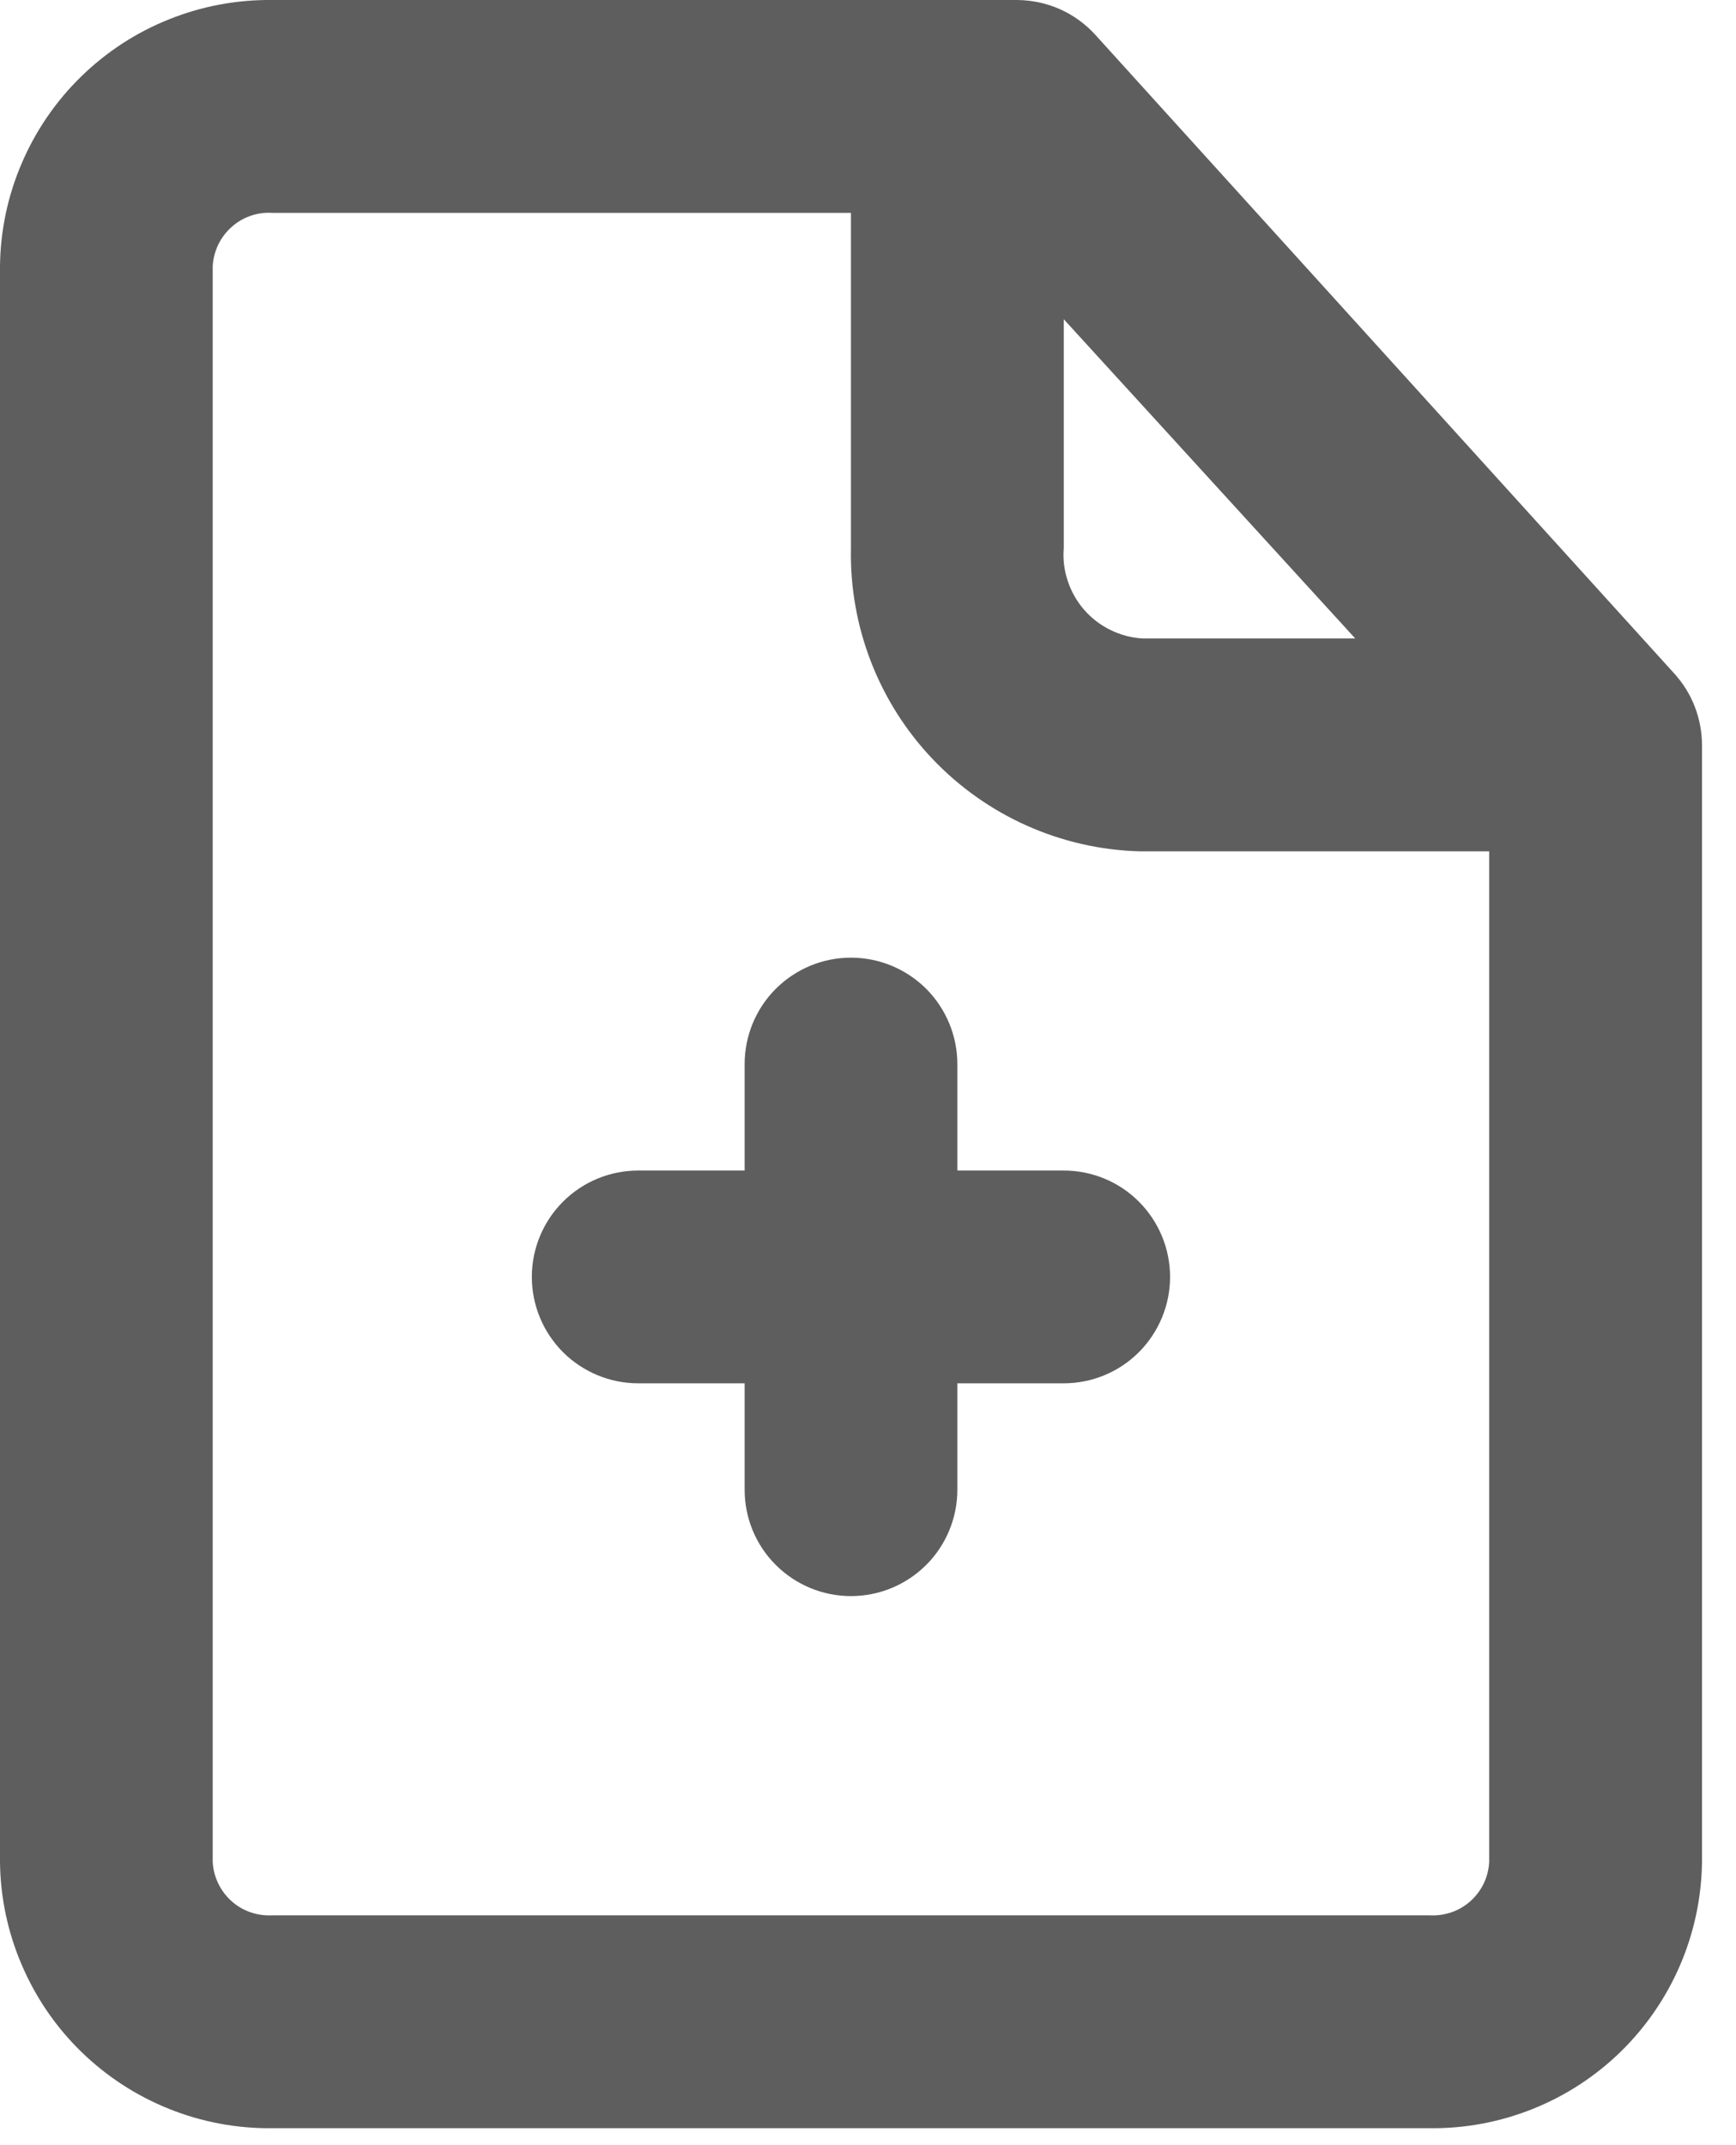 <svg width="17" height="21" viewBox="0 0 17 21" fill="none" xmlns="http://www.w3.org/2000/svg">
<path d="M16.396 6.594L10.729 0.344C10.632 0.236 10.513 0.15 10.38 0.09C10.247 0.031 10.104 0.001 9.958 0H2.667C2.321 -0.004 1.977 0.06 1.656 0.189C1.334 0.317 1.042 0.508 0.794 0.75C0.546 0.992 0.349 1.28 0.213 1.598C0.076 1.916 0.004 2.258 0 2.604V18.229C0.004 18.575 0.076 18.917 0.213 19.235C0.349 19.554 0.546 19.842 0.794 20.084C1.042 20.326 1.334 20.516 1.656 20.645C1.977 20.774 2.321 20.838 2.667 20.834H14C14.699 20.842 15.372 20.572 15.872 20.084C16.372 19.595 16.658 18.928 16.667 18.229V7.292C16.666 7.034 16.57 6.785 16.396 6.594ZM10.417 3.125L13.271 6.25H11.188C11.078 6.244 10.972 6.215 10.874 6.167C10.776 6.119 10.688 6.052 10.616 5.969C10.545 5.887 10.49 5.791 10.456 5.687C10.421 5.583 10.408 5.474 10.417 5.365V3.125ZM14 18.75H2.667C2.594 18.754 2.521 18.744 2.453 18.72C2.384 18.697 2.321 18.659 2.267 18.611C2.213 18.562 2.169 18.504 2.137 18.438C2.106 18.373 2.087 18.302 2.083 18.229V2.604C2.087 2.532 2.106 2.461 2.137 2.395C2.169 2.33 2.213 2.271 2.267 2.223C2.321 2.174 2.384 2.137 2.453 2.113C2.521 2.089 2.594 2.079 2.667 2.084H8.333V5.365C8.317 6.132 8.604 6.875 9.133 7.431C9.662 7.987 10.389 8.312 11.156 8.334H14.583V18.229C14.579 18.302 14.561 18.373 14.53 18.438C14.498 18.504 14.454 18.562 14.4 18.611C14.346 18.659 14.282 18.697 14.214 18.72C14.145 18.744 14.072 18.754 14 18.75Z" fill="#5E5E5E"/>
<path d="M10.417 11.459H9.375V10.417C9.375 10.141 9.265 9.876 9.07 9.68C8.874 9.485 8.61 9.375 8.333 9.375C8.057 9.375 7.792 9.485 7.597 9.68C7.401 9.876 7.292 10.141 7.292 10.417V11.459H6.25C5.974 11.459 5.709 11.568 5.513 11.764C5.318 11.959 5.208 12.224 5.208 12.5C5.208 12.777 5.318 13.041 5.513 13.237C5.709 13.432 5.974 13.542 6.25 13.542H7.292V14.584C7.292 14.86 7.401 15.125 7.597 15.32C7.792 15.515 8.057 15.625 8.333 15.625C8.61 15.625 8.874 15.515 9.07 15.32C9.265 15.125 9.375 14.86 9.375 14.584V13.542H10.417C10.693 13.542 10.958 13.432 11.153 13.237C11.348 13.041 11.458 12.777 11.458 12.5C11.458 12.224 11.348 11.959 11.153 11.764C10.958 11.568 10.693 11.459 10.417 11.459Z" fill="#5E5E5E"/>
</svg>
